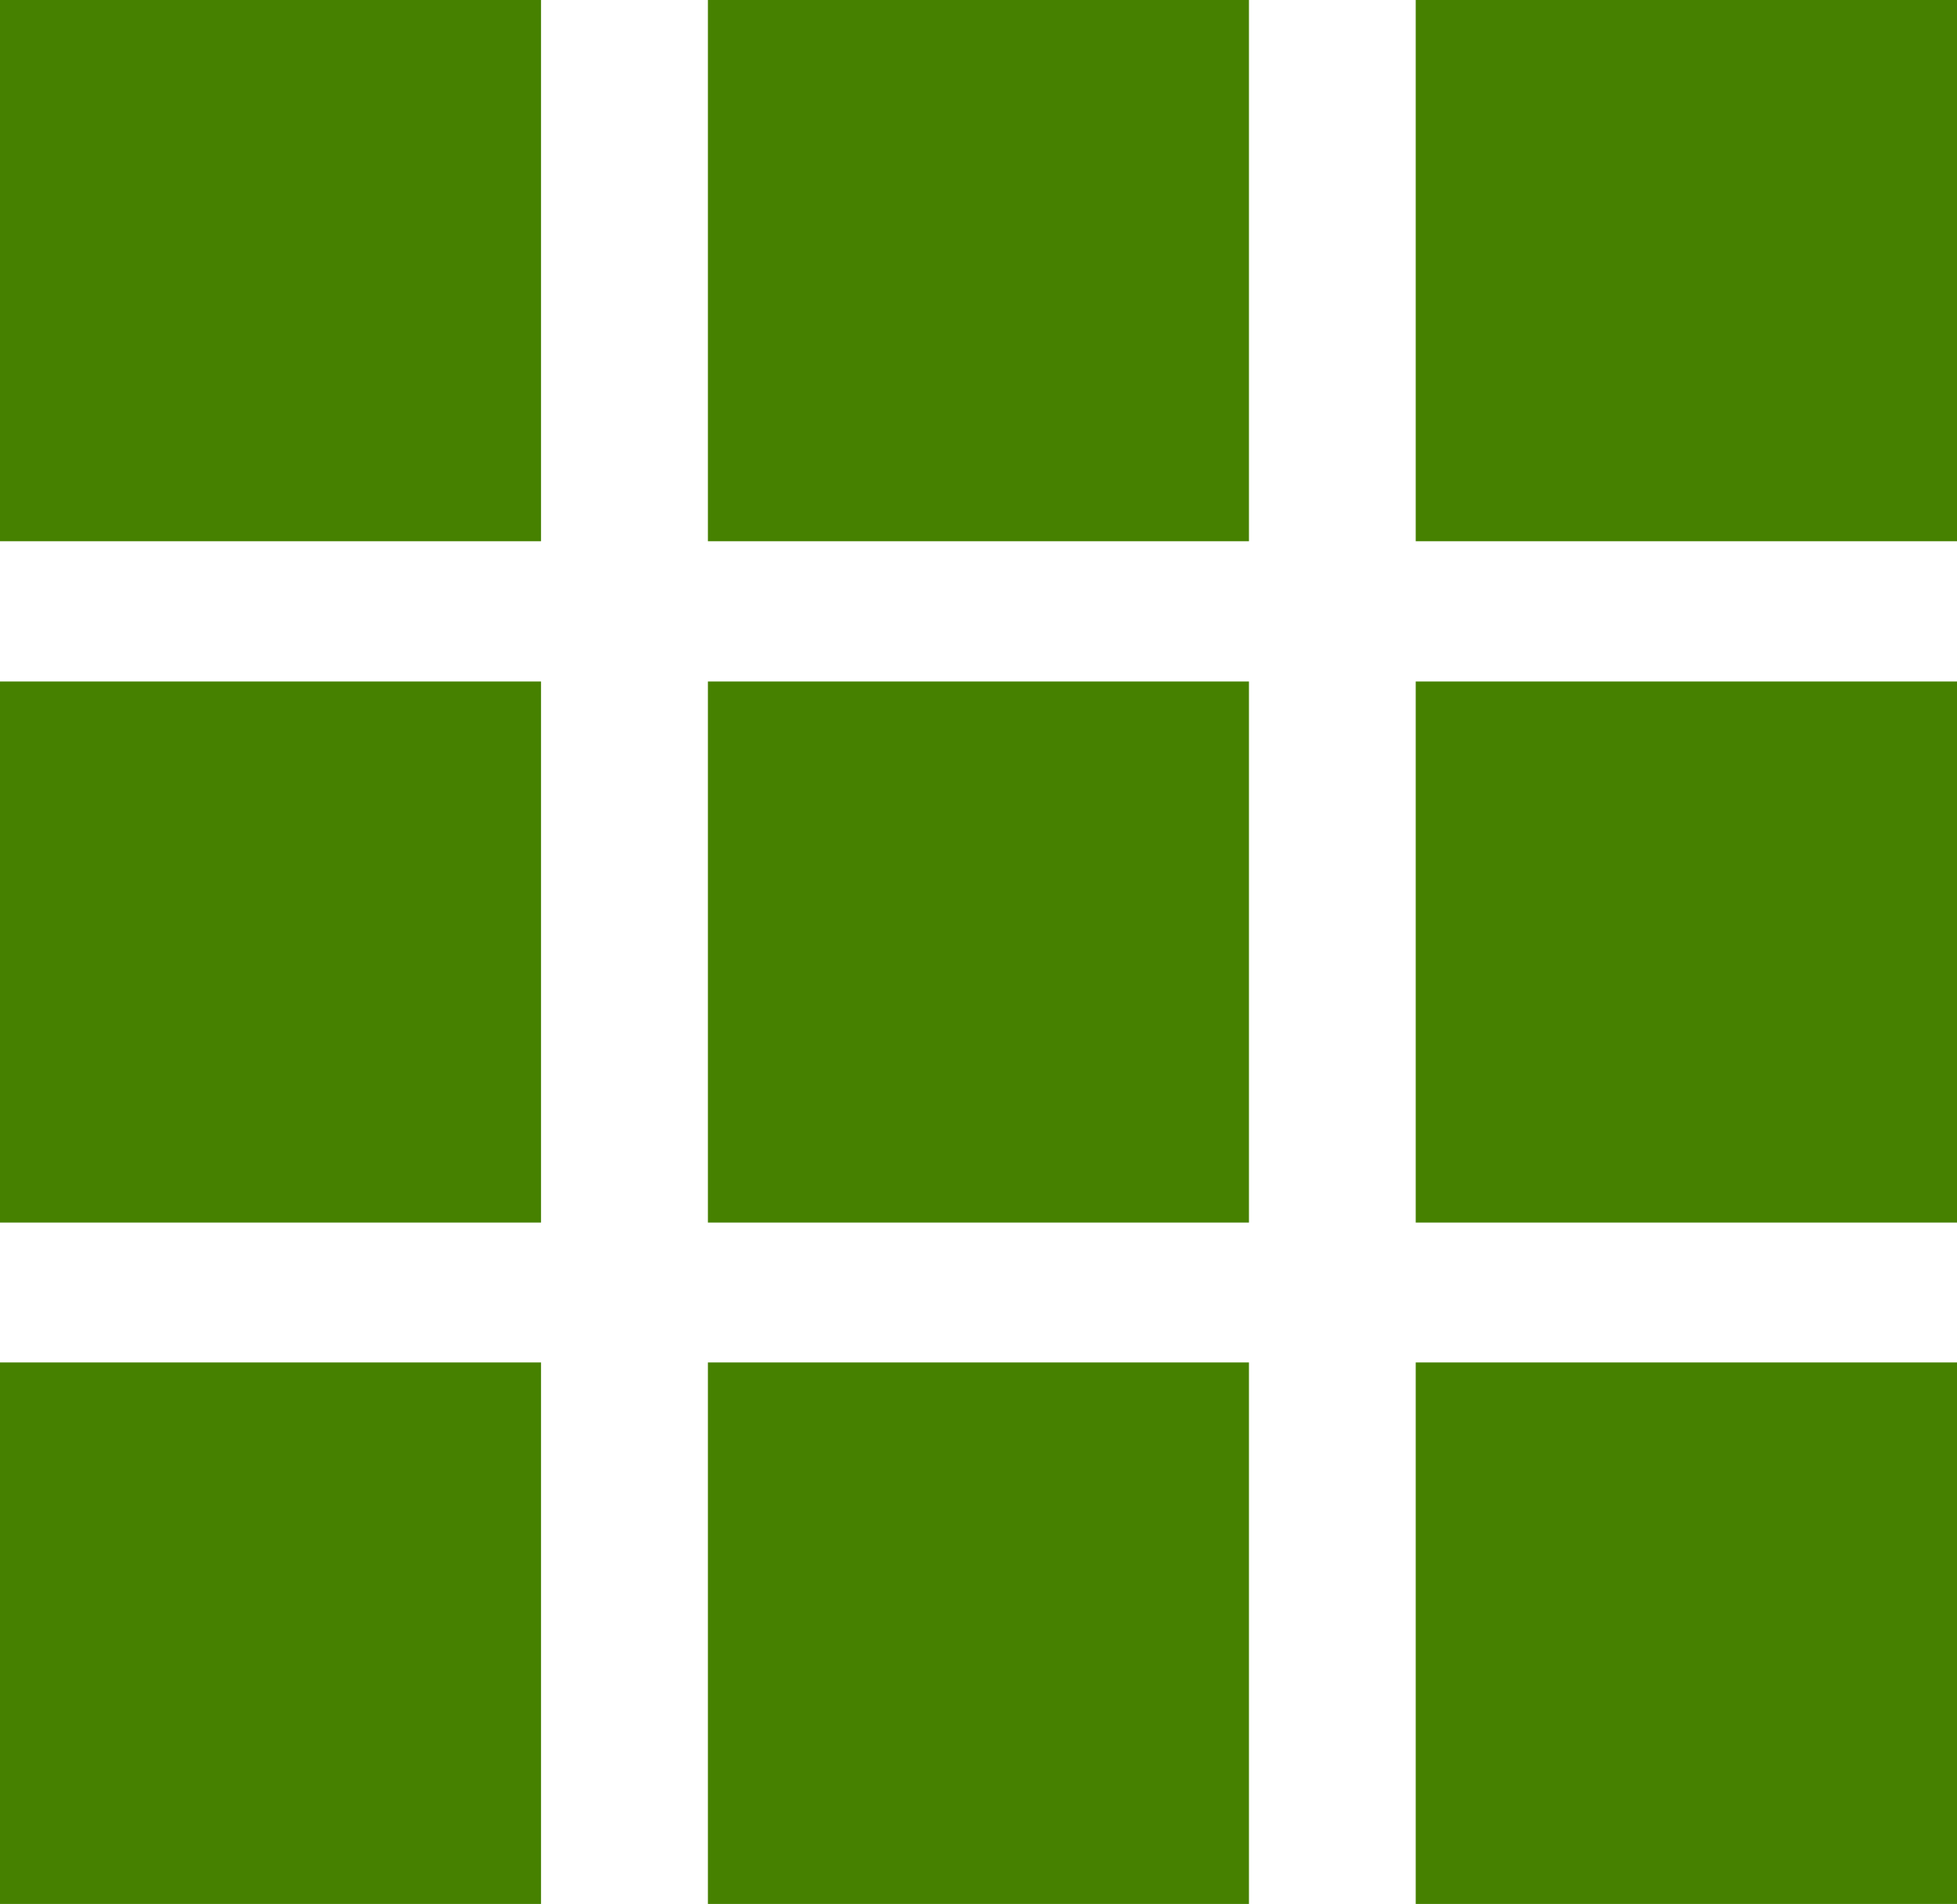<?xml version="1.0" encoding="utf-8"?>
<!-- Generator: Adobe Illustrator 15.1.0, SVG Export Plug-In . SVG Version: 6.00 Build 0)  -->
<!DOCTYPE svg PUBLIC "-//W3C//DTD SVG 1.1//EN" "http://www.w3.org/Graphics/SVG/1.1/DTD/svg11.dtd">
<svg version="1.1" id="Layer_1" xmlns="http://www.w3.org/2000/svg" xmlns:xlink="http://www.w3.org/1999/xlink" x="0px" y="0px"
	 width="15.42px" height="15px" viewBox="0 0 15.42 15" enable-background="new 0 0 15.42 15" xml:space="preserve">
<path fill="#468100" d="M11.155,0h4.265v4.264h-4.265V0z M5.578,0h4.263v4.264H5.578V0z M0,0h4.263v4.264H0V0z M11.155,5.369h4.265
	v4.263h-4.265V5.369z M5.578,5.369h4.263v4.263H5.578V5.369z M0,5.369h4.263v4.263H0V5.369z M11.155,10.734h4.265V15h-4.265V10.734z
	 M5.578,10.734h4.263V15H5.578V10.734z M0,10.734h4.263V15H0V10.734z"/>
</svg>

